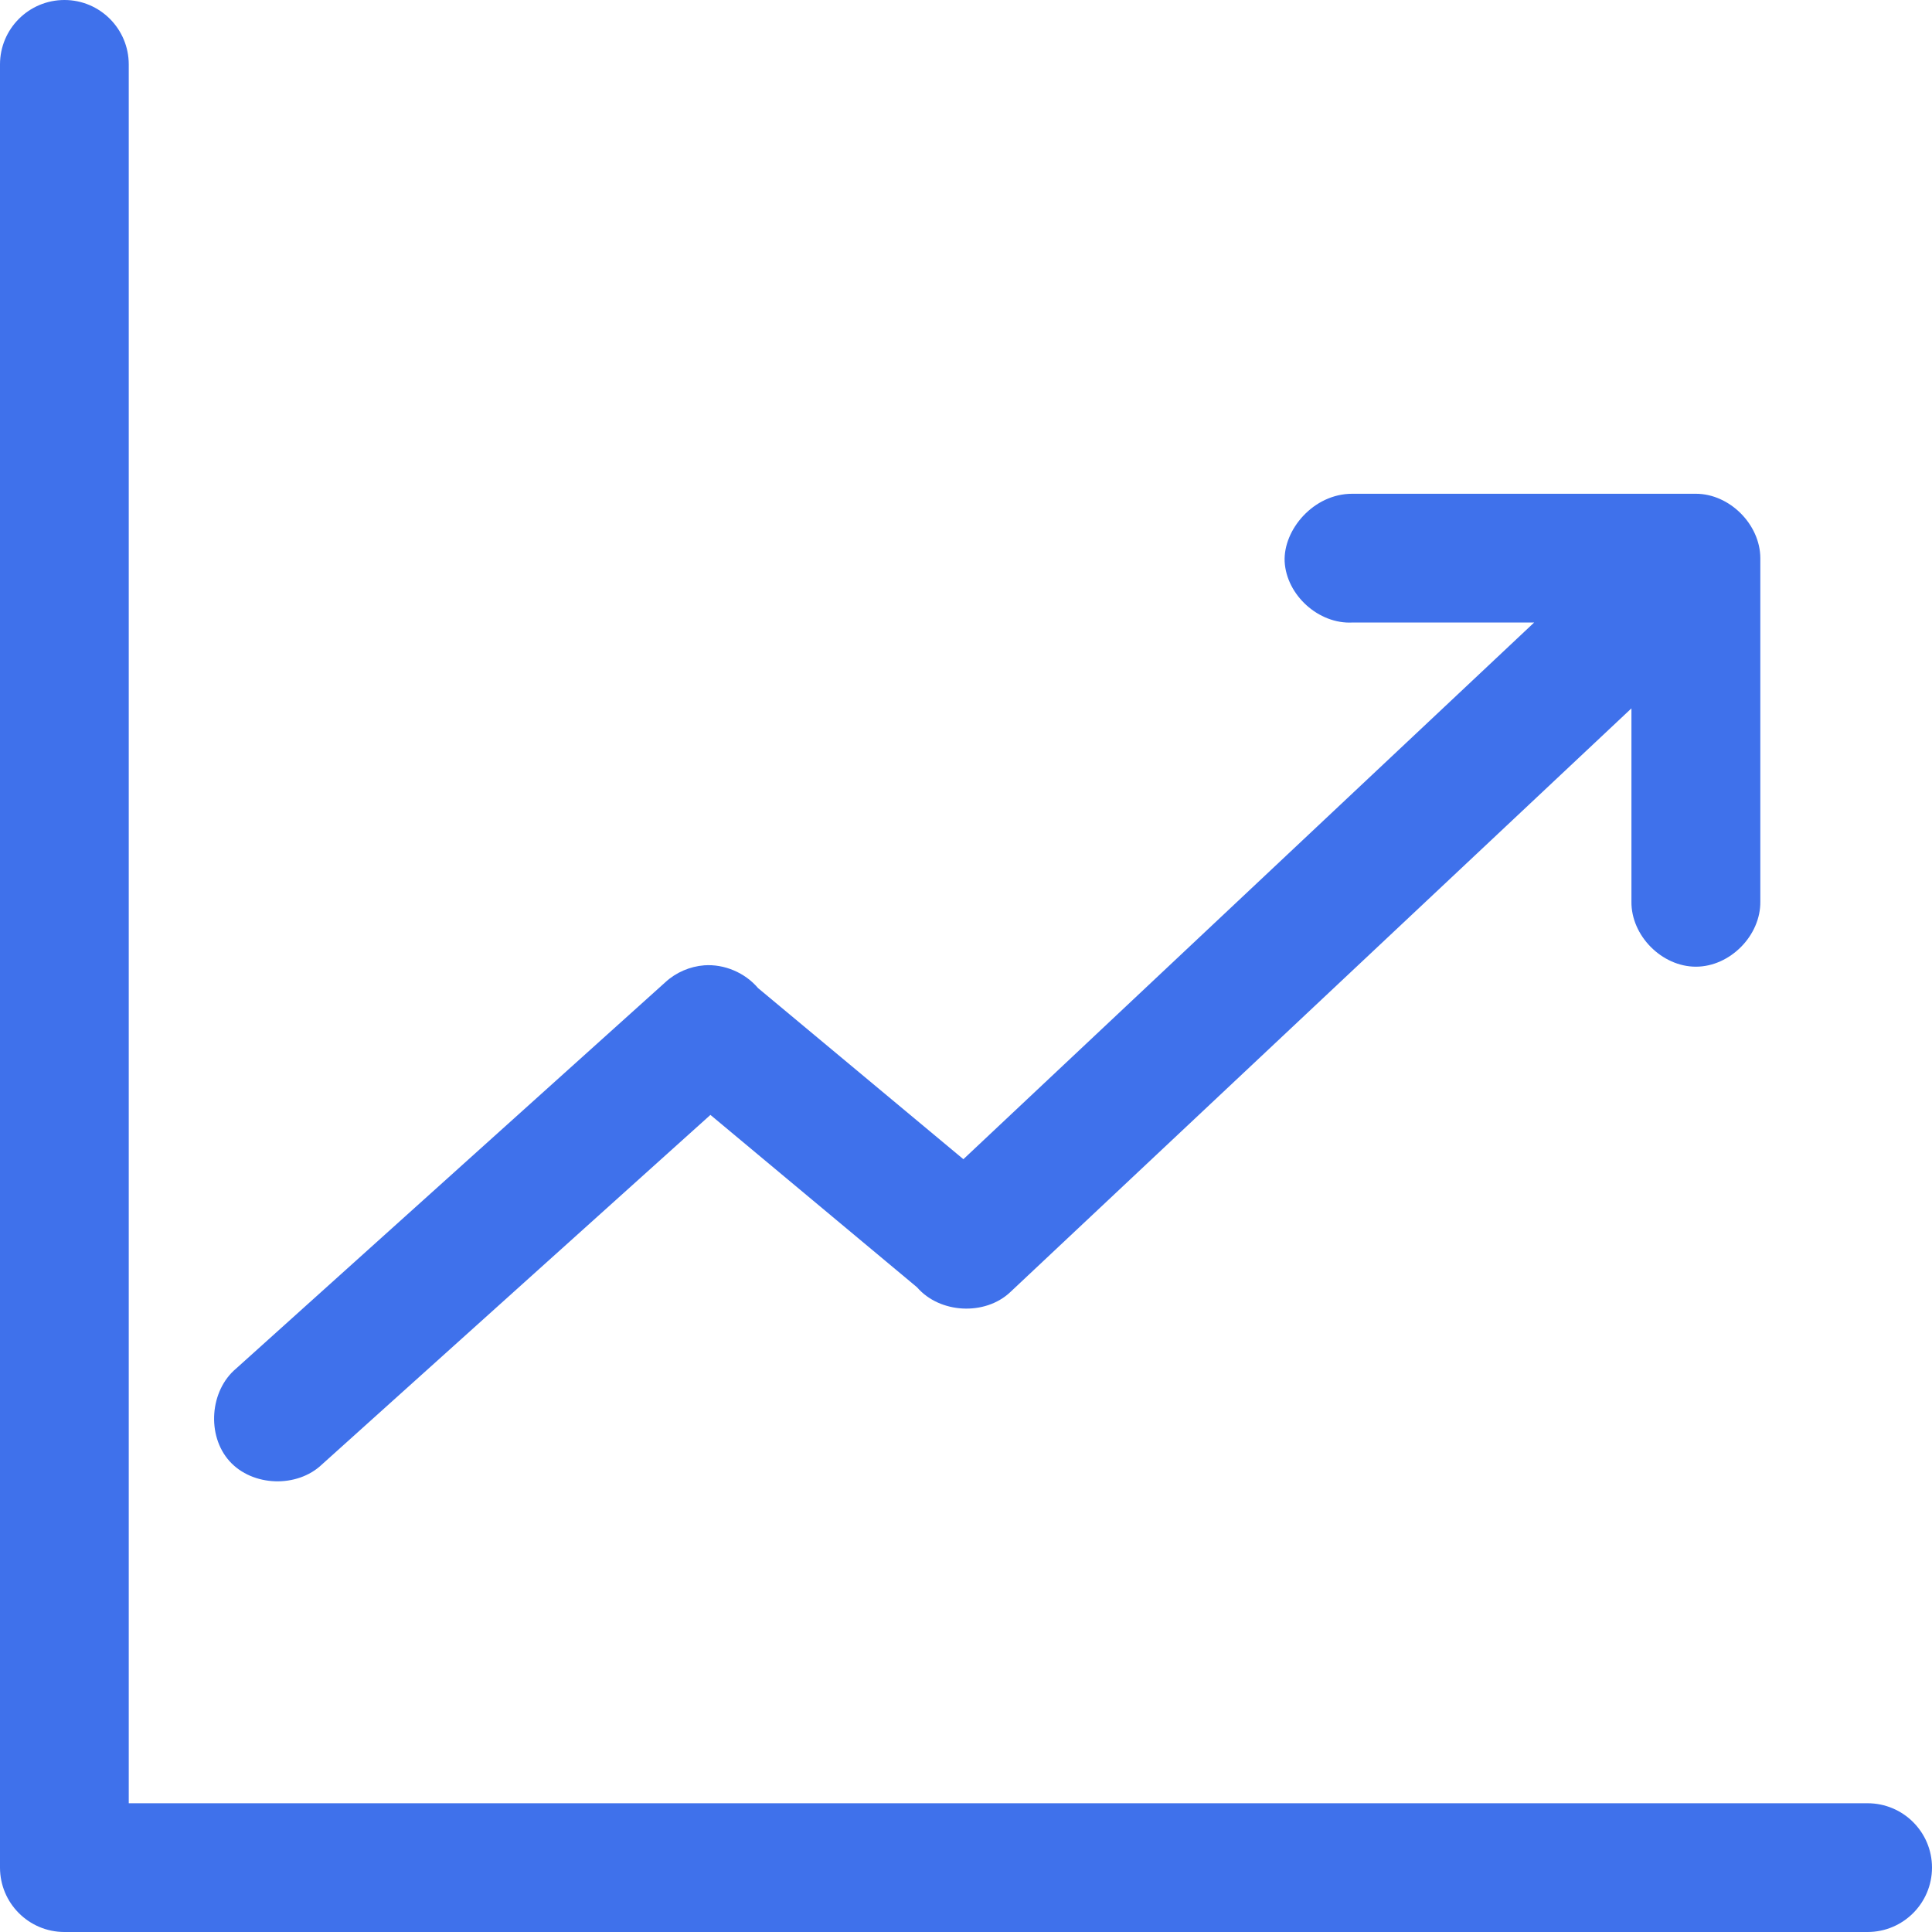 <svg width="14" height="14" viewBox="0 0 14 14" fill="none" xmlns="http://www.w3.org/2000/svg">
<path d="M0.467 0C0.209 0 0 0.209 0 0.467V13.533C0 13.791 0.209 14 0.467 14H13.533C13.791 14 14 13.791 14 13.533C14 13.276 13.791 13.067 13.533 13.067H0.933V0.467C0.933 0.209 0.724 0 0.467 0ZM9.8 3.578C9.518 3.577 9.299 3.839 9.309 4.069C9.322 4.313 9.556 4.524 9.8 4.511H11.117L6.981 8.4L5.493 7.16C5.399 7.049 5.25 6.985 5.104 6.995C5 7.003 4.899 7.046 4.822 7.117L1.711 9.917C1.52 10.077 1.496 10.402 1.663 10.588C1.829 10.773 2.153 10.784 2.333 10.612L5.148 8.079L6.645 9.328C6.81 9.519 7.138 9.536 7.321 9.363L11.822 5.133V6.533C11.819 6.78 12.042 7.005 12.289 7.005C12.536 7.005 12.759 6.78 12.756 6.533V4.044C12.755 3.8 12.533 3.578 12.289 3.578H9.8Z" fill="#3F71EB"/>
</svg>
